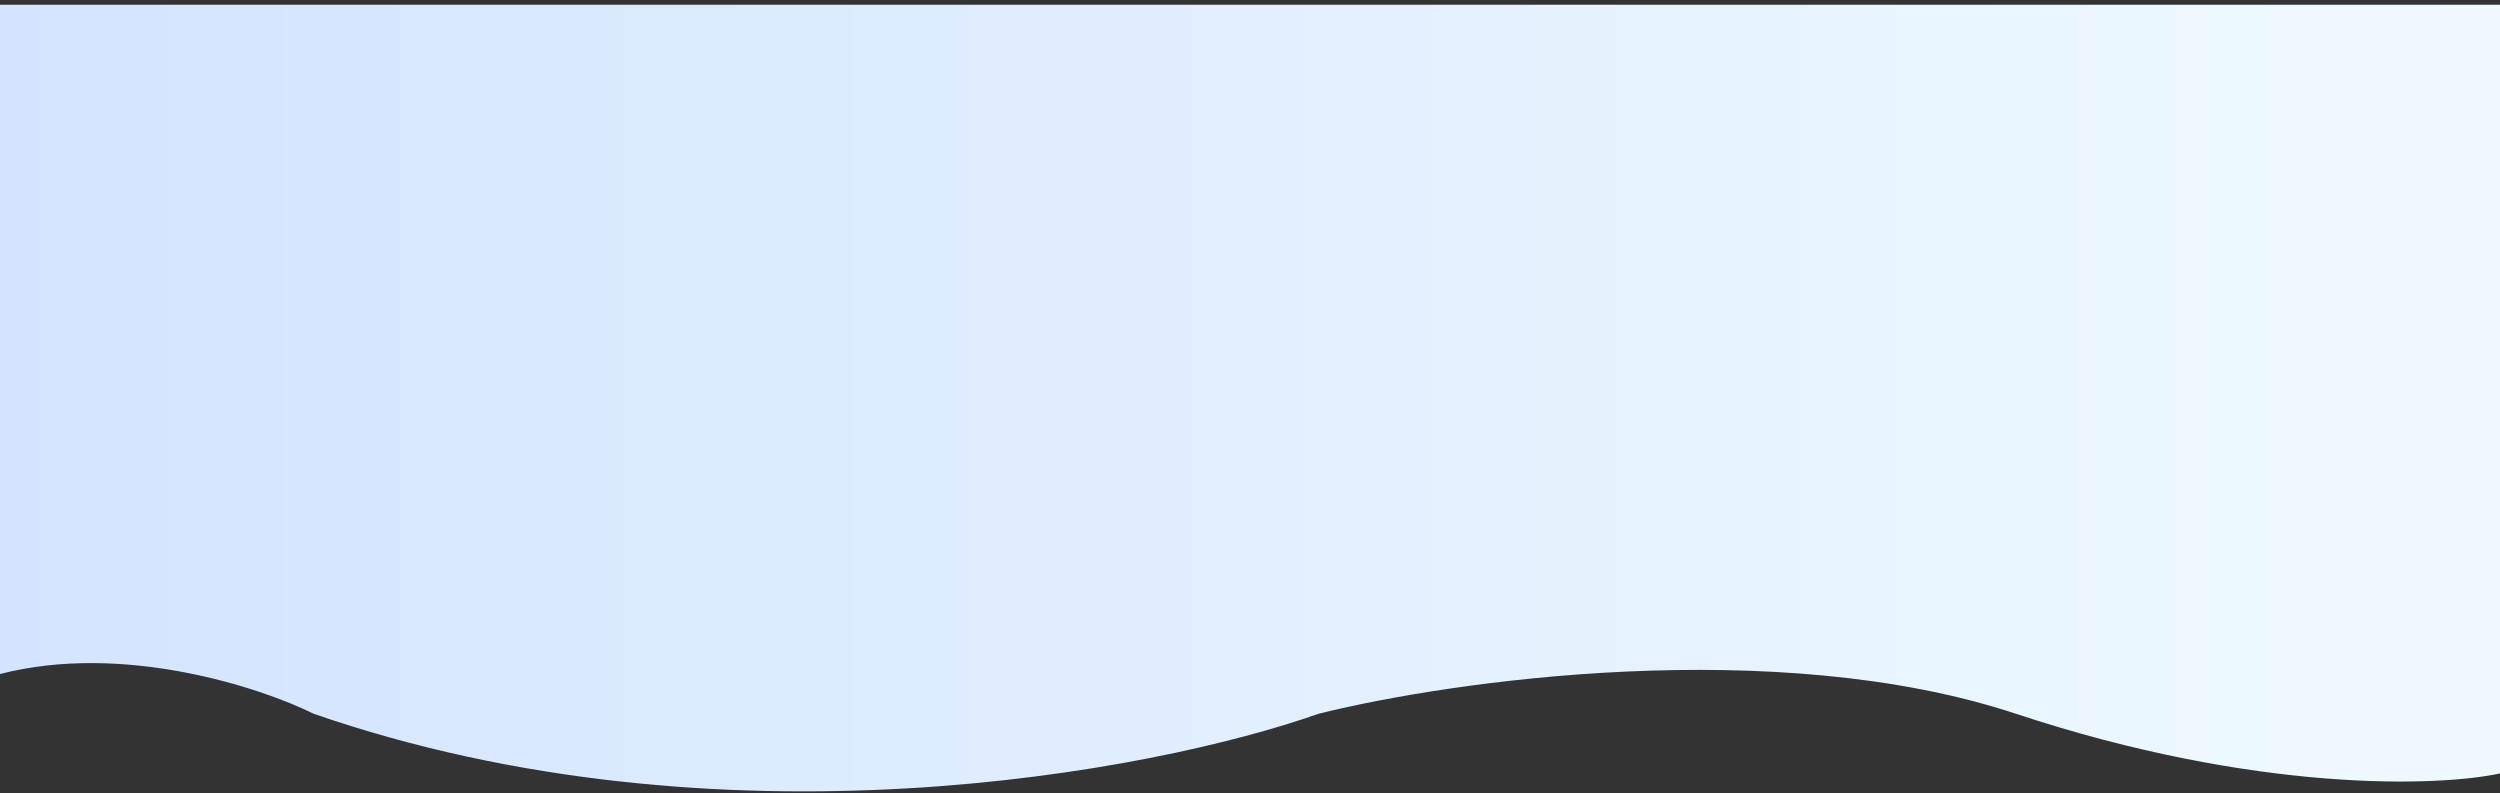 <svg width="375" height="119" viewBox="0 0 375 119" fill="none" xmlns="http://www.w3.org/2000/svg">
<rect x="0" y="0" width="375" height="119" fill="#333333" stroke="none"/>
<path d="M302.403 107.07C338.451 118.998 365.821 118.004 375 116.016V0.706L0 0.706V101.105C18.425 96.334 39.052 103.093 47.063 107.07C107.944 128.143 172.897 115.85 197.764 107.07C217.623 102.099 266.355 95.141 302.403 107.07Z" fill="url(#paint0_linear_816_16862)"/>
<defs>
<linearGradient id="paint0_linear_816_16862" x1="375" y1="59.688" x2="0" y2="59.688" gradientUnits="userSpaceOnUse">
<stop stop-color="#EFFAFF"/>
<stop offset="1" stop-color="#D4E4FF"/>
</linearGradient>
</defs>
</svg>
